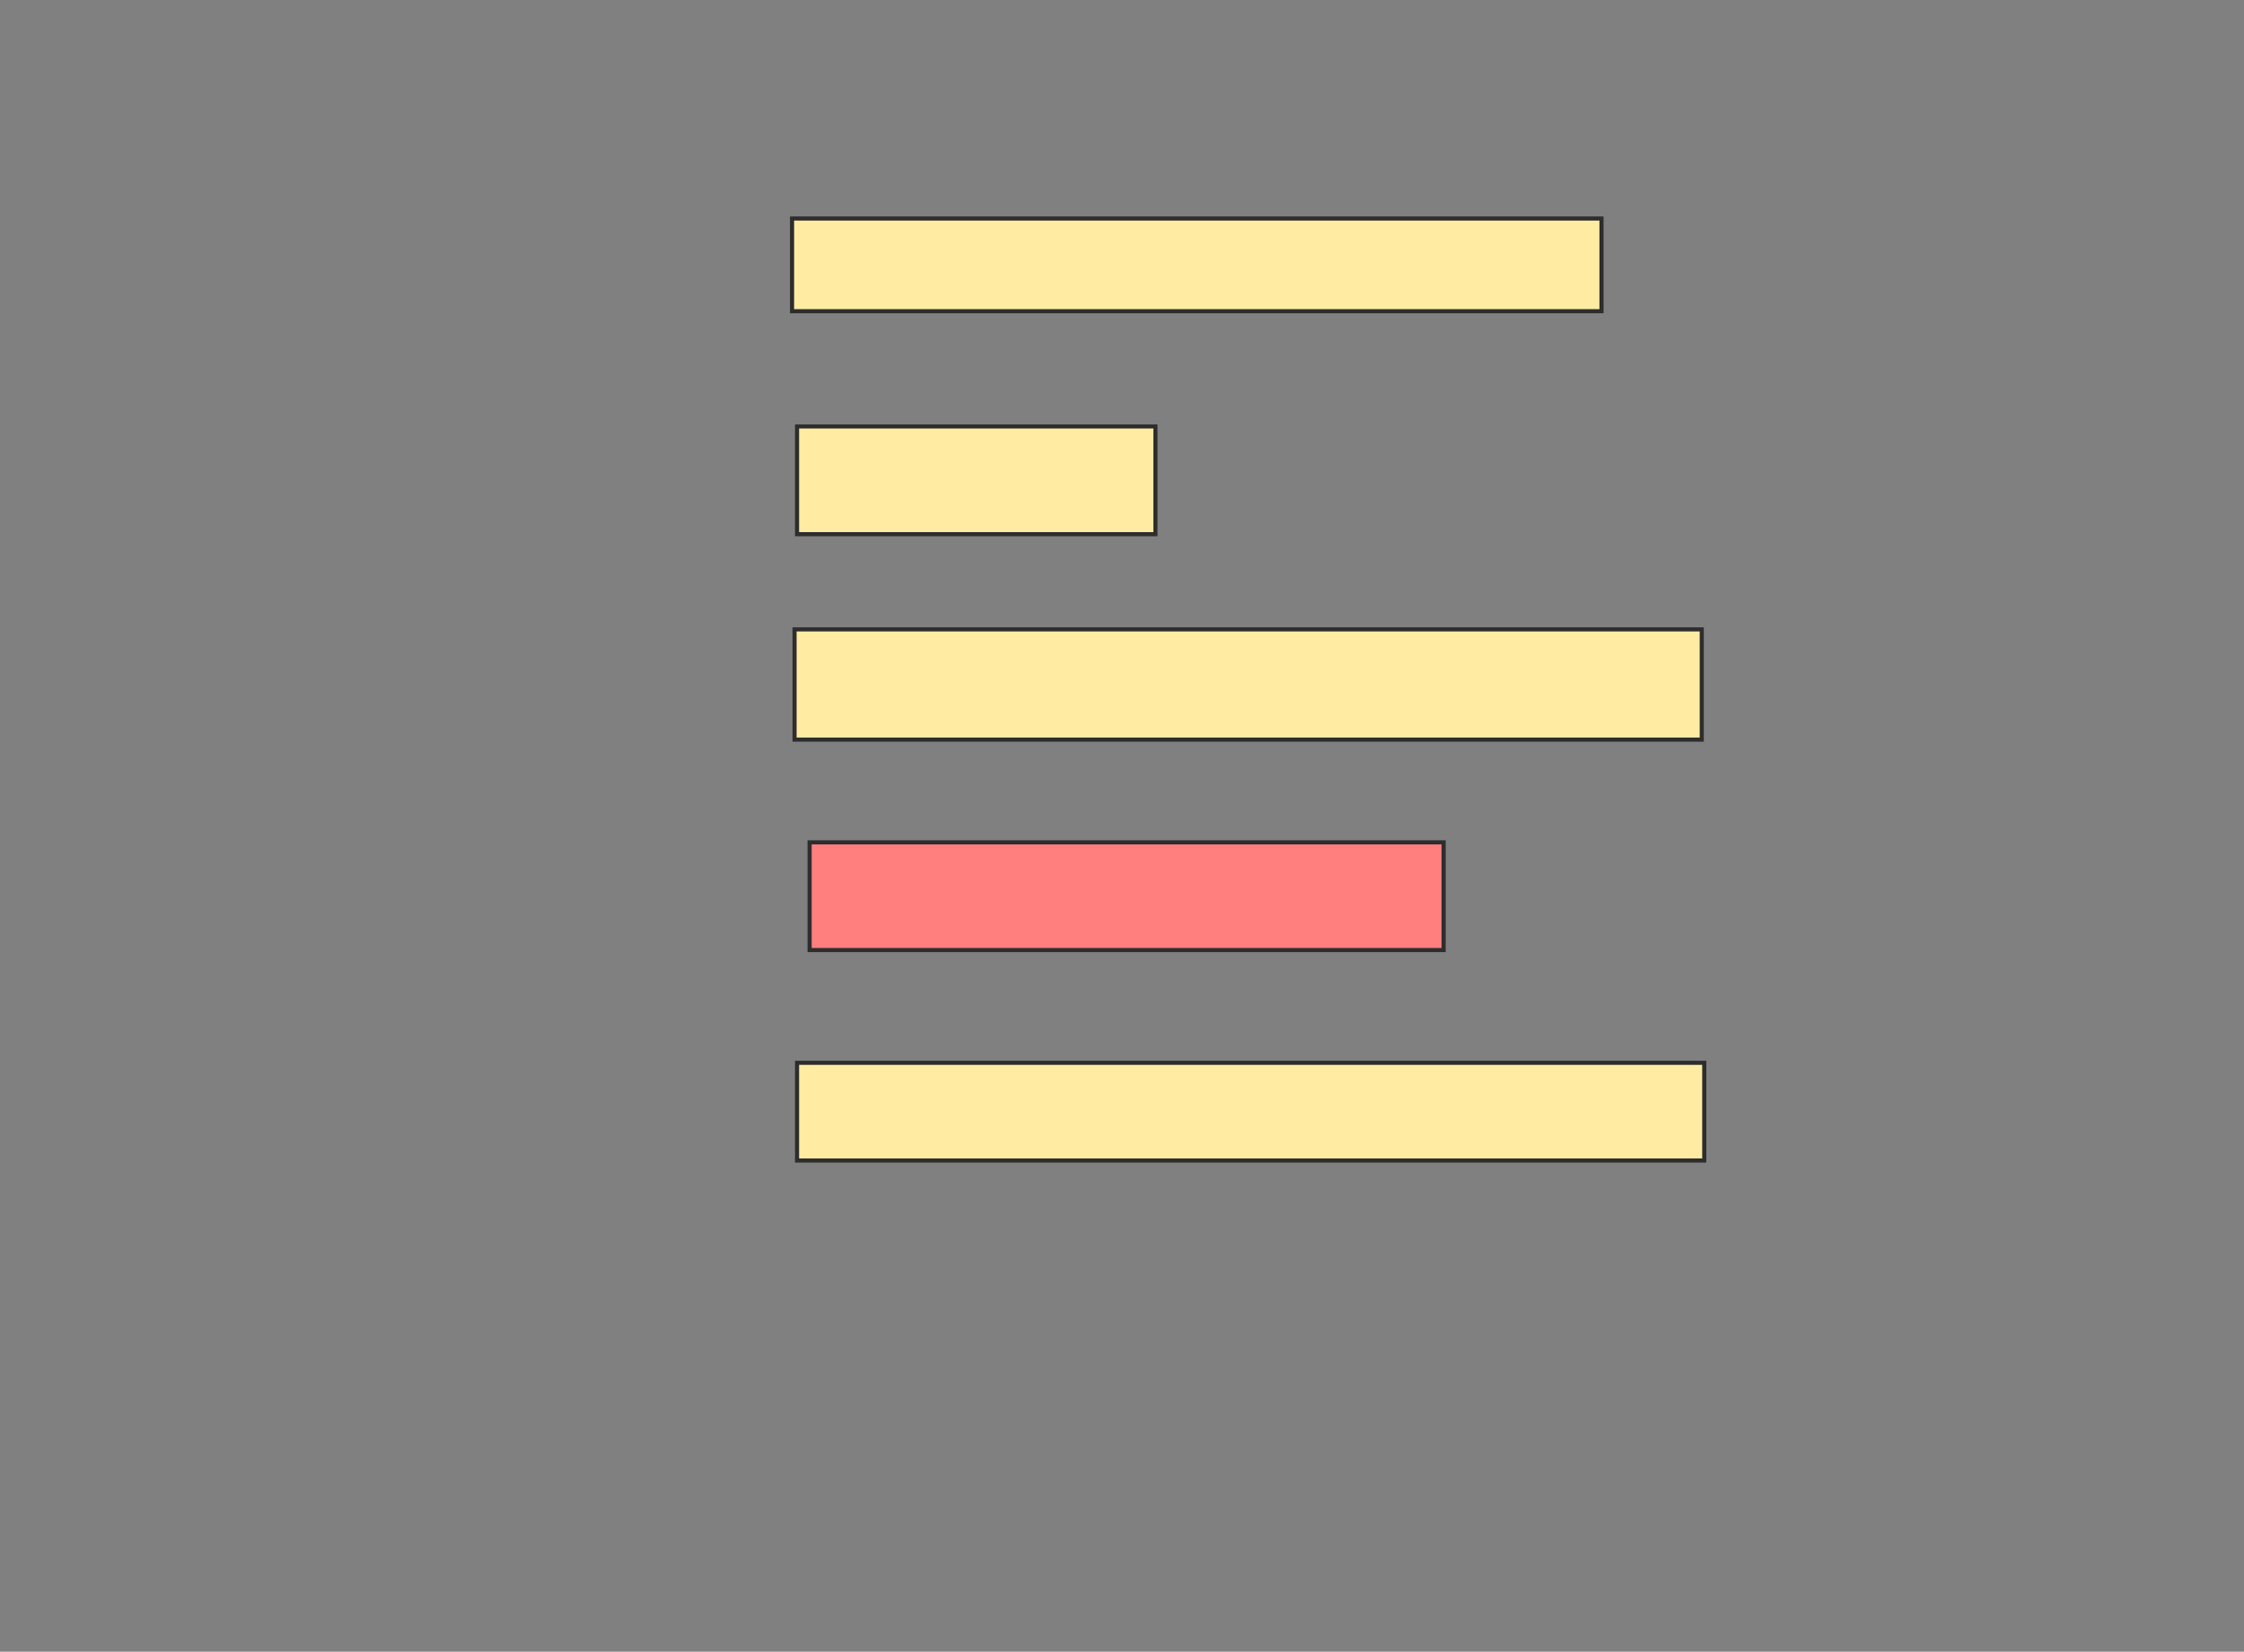 <svg xmlns="http://www.w3.org/2000/svg" width="546" height="402">
 <rect width="100%" height="100%" fill="#808080" stroke="none"/>
 <!-- Created with Image Occlusion Enhanced -->
 <g>
  <title>Labels</title>
 </g>
 <g>
  <title>Masks</title>
  <rect id="bdcbe8c2fab745a5bc9b42b8557f01f8-ao-1" height="22.561" width="196.951" y="53.183" x="192.72" stroke="#2D2D2D" fill="#FFEBA2"/>
  <rect id="bdcbe8c2fab745a5bc9b42b8557f01f8-ao-2" height="26.22" width="87.195" y="103.793" x="193.939" stroke="#2D2D2D" fill="#FFEBA2"/>
  <rect id="bdcbe8c2fab745a5bc9b42b8557f01f8-ao-3" height="26.829" width="220.732" y="153.183" x="193.329" stroke="#2D2D2D" fill="#FFEBA2"/>
  <rect id="bdcbe8c2fab745a5bc9b42b8557f01f8-ao-4" height="26.22" width="154.268" y="205.012" x="196.988" stroke="#2D2D2D" fill="#FF7E7E" class="qshape"/>
  <rect id="bdcbe8c2fab745a5bc9b42b8557f01f8-ao-5" height="23.78" width="220.732" y="258.671" x="193.939" stroke="#2D2D2D" fill="#FFEBA2"/>
 </g>
</svg>